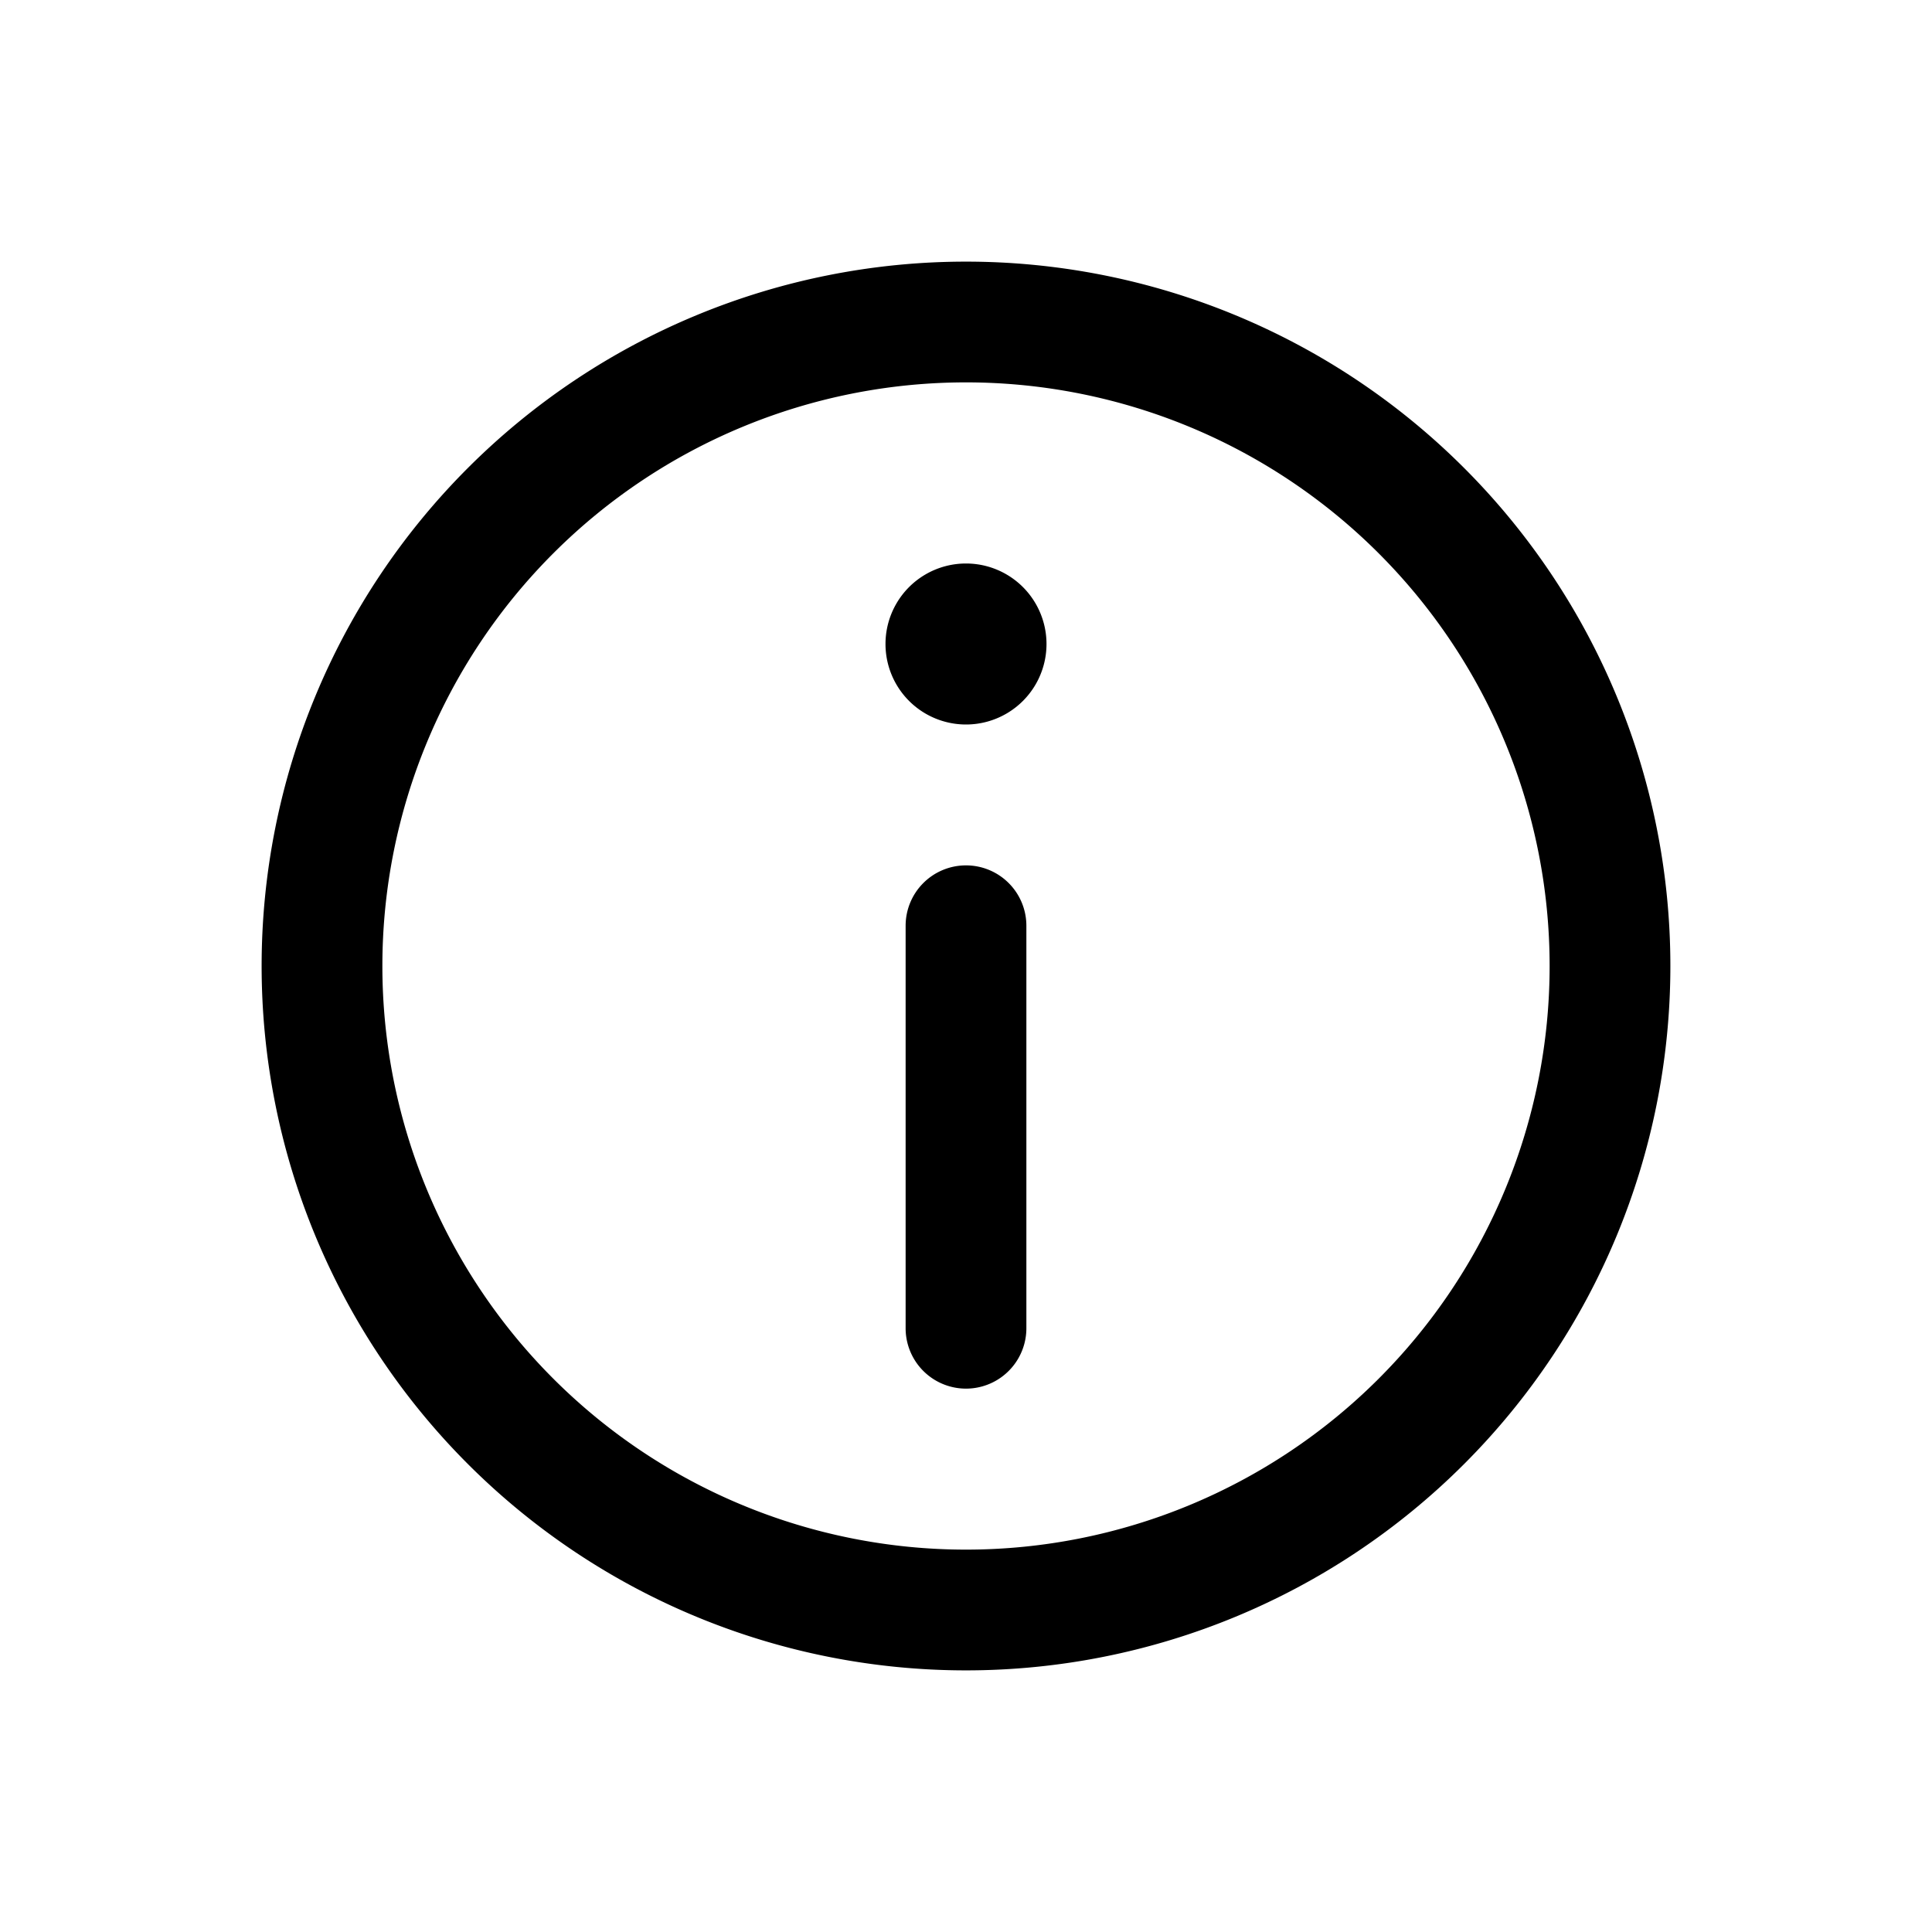 <svg xmlns="http://www.w3.org/2000/svg" width="1em" height="1em" viewBox="0 0 24 24"><path fill="currentColor" d="M12 10.75a.75.75 0 0 1 .75.75v5a.75.75 0 0 1-1.5 0v-5a.75.75 0 0 1 .75-.75M12 9a1 1 0 1 0 0-2a1 1 0 0 0 0 2"/><path fill="currentColor" fill-rule="evenodd" d="M3.25 12a8.75 8.75 0 1 1 17.5 0a8.75 8.75 0 0 1-17.5 0M12 4.75a7.25 7.25 0 1 0 0 14.5a7.25 7.25 0 0 0 0-14.5" clip-rule="evenodd"/></svg>